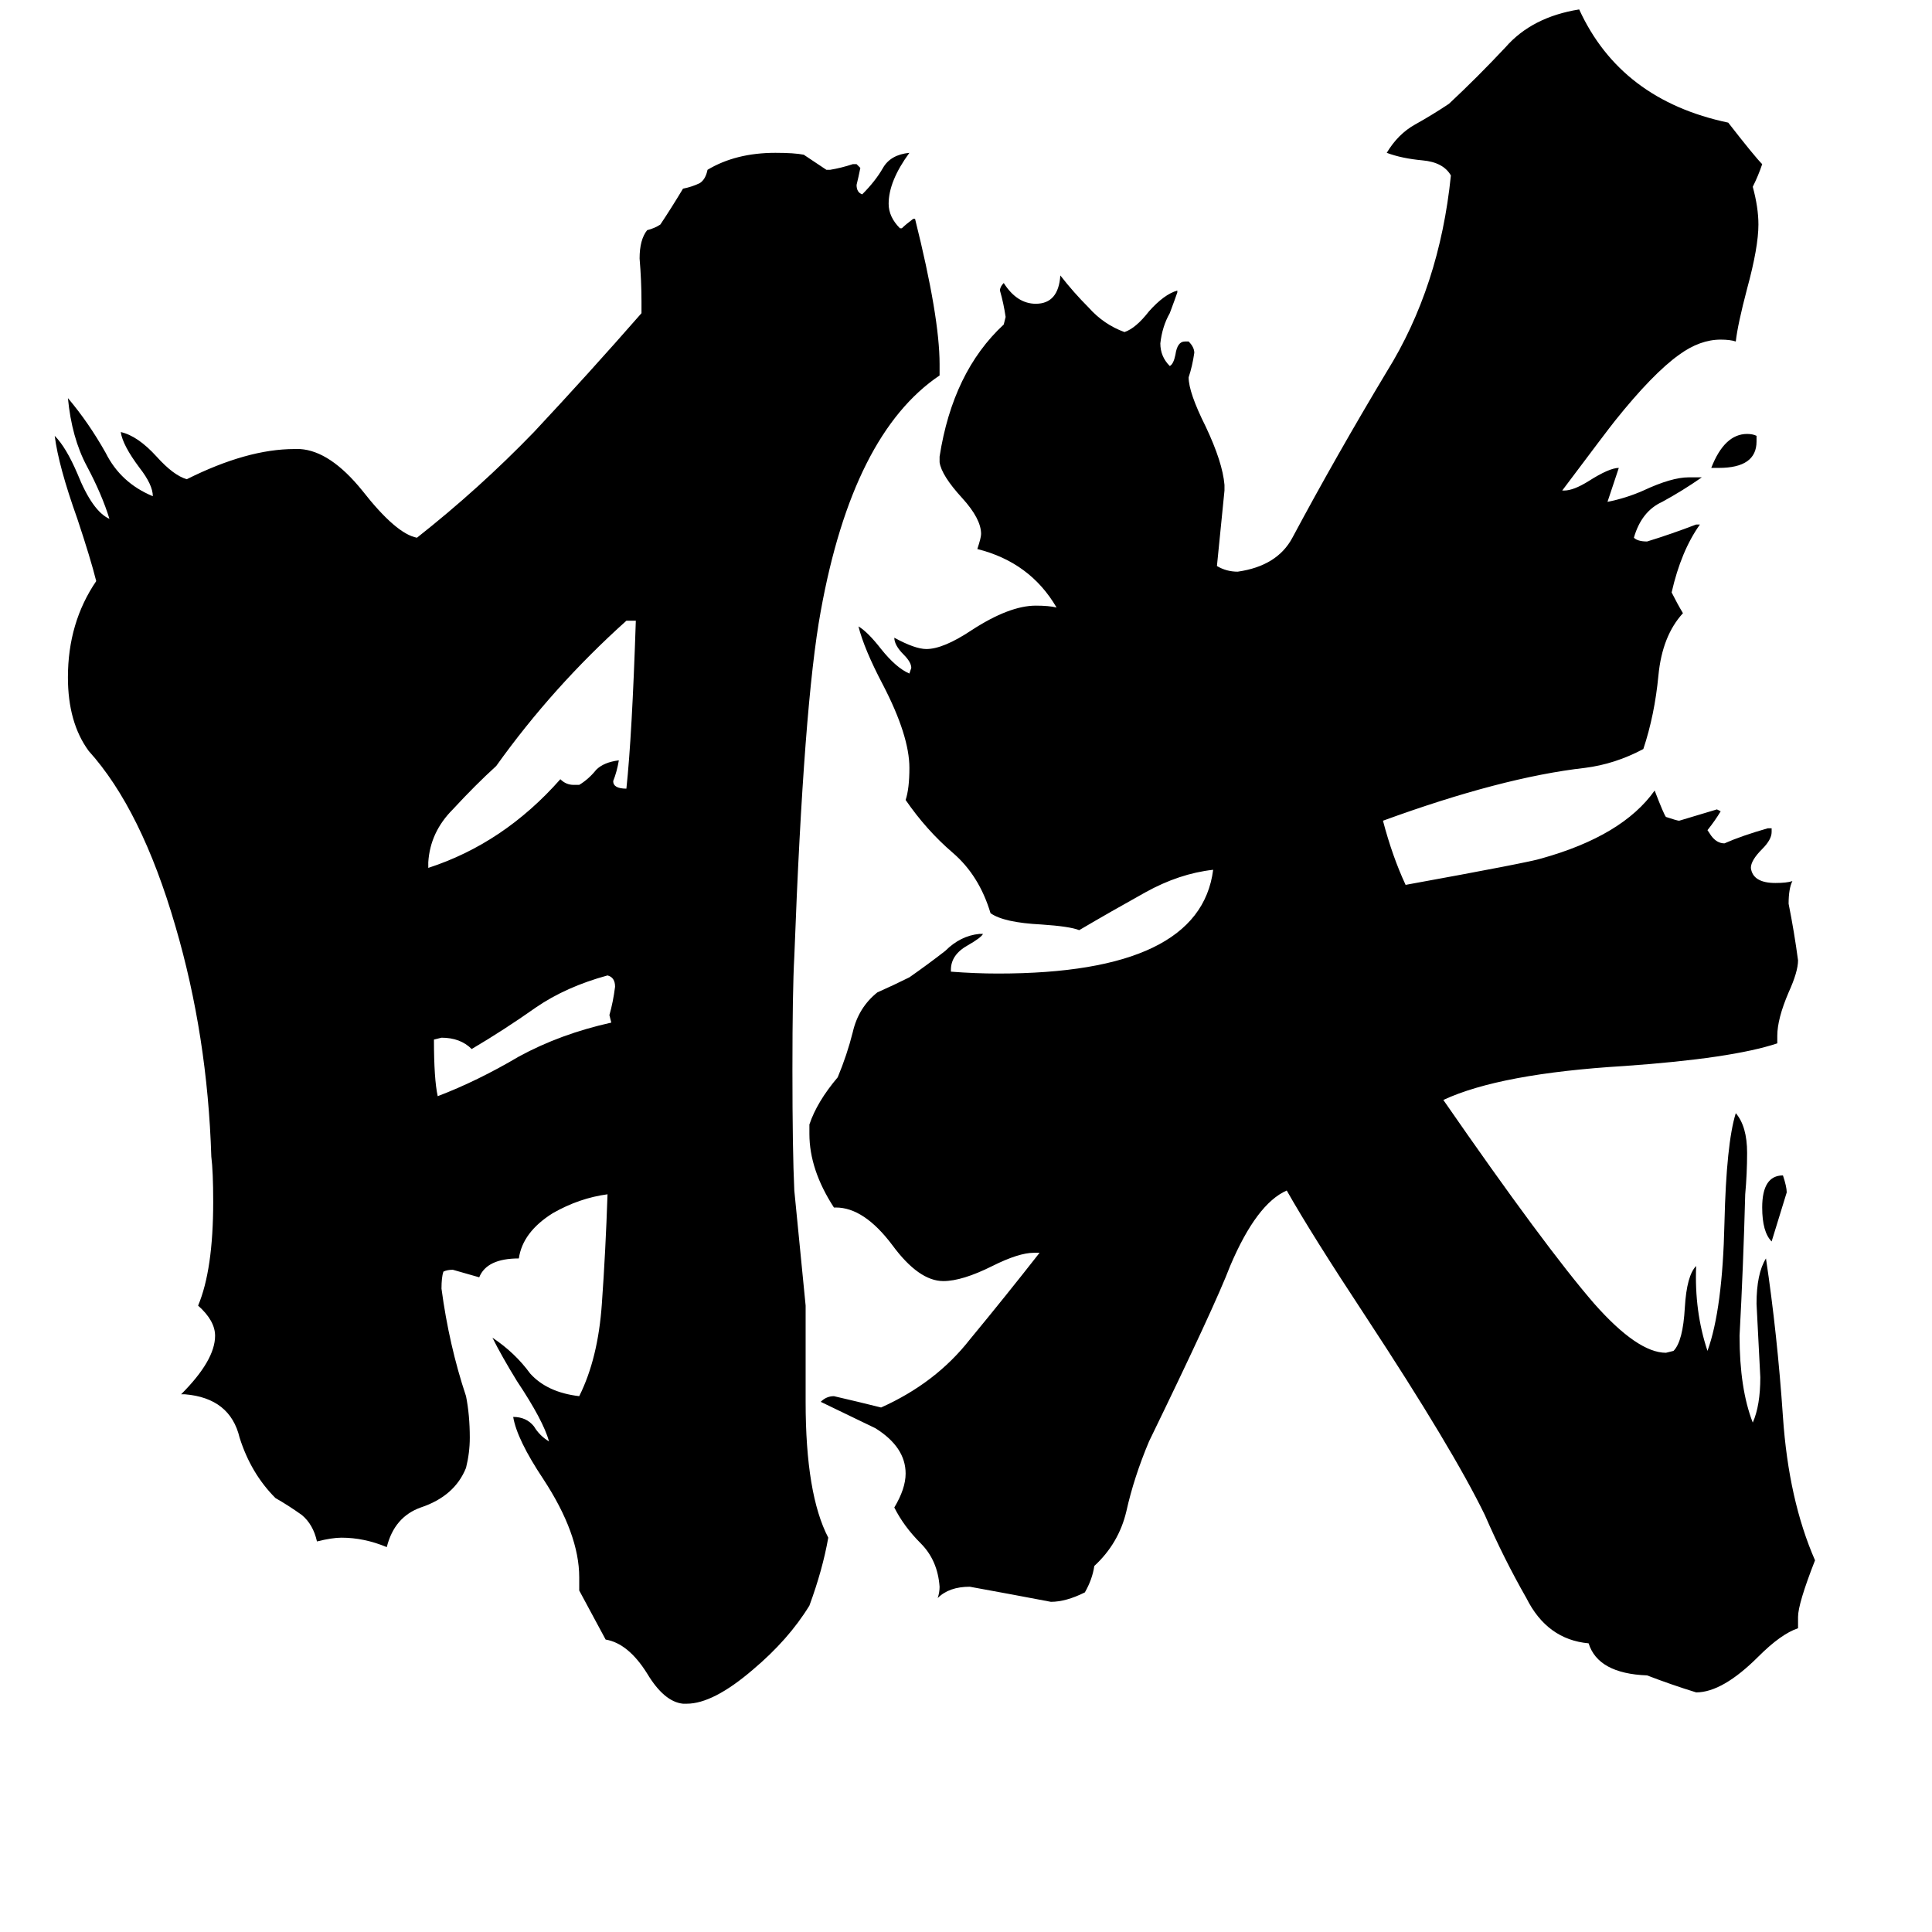 <svg xmlns="http://www.w3.org/2000/svg" viewBox="0 -800 1024 1024">
	<path fill="#000000" d="M931 -569V-566Q931 -552 911 -552H907Q914 -570 926 -570Q929 -570 931 -569ZM945 -177Q947 -171 947 -168Q943 -155 939 -142Q934 -147 934 -160Q934 -177 945 -177ZM324 -258L323 -262Q325 -269 326 -277Q326 -282 322 -283Q300 -277 284 -266Q267 -254 250 -244Q244 -250 234 -250L230 -249Q230 -228 232 -219Q253 -227 275 -240Q297 -252 324 -258ZM304 -384H307Q312 -387 316 -392Q320 -396 328 -397Q327 -391 325 -386Q325 -382 332 -382Q335 -410 337 -471H332Q293 -436 263 -394Q252 -384 240 -371Q228 -359 227 -343V-340Q267 -353 297 -387Q300 -384 304 -384ZM364 103H362Q352 102 343 87Q333 71 321 69Q314 56 307 43V36Q307 13 288 -16Q274 -37 272 -49Q279 -49 283 -44Q286 -39 291 -36Q288 -47 274 -68Q266 -81 261 -91Q273 -83 281 -72Q290 -62 307 -60Q317 -80 319 -109Q321 -137 322 -167Q307 -165 293 -157Q277 -147 275 -133Q258 -133 254 -123Q247 -125 240 -127Q237 -127 235 -126Q234 -123 234 -117Q238 -87 247 -60Q249 -50 249 -38Q249 -30 247 -22Q241 -7 223 -1Q209 4 205 20Q193 15 181 15Q176 15 168 17Q166 8 160 3Q153 -2 146 -6Q133 -19 127 -38Q122 -59 98 -61H96Q114 -79 114 -92Q114 -100 105 -108Q113 -127 113 -163Q113 -179 112 -187Q110 -251 93 -309Q75 -371 47 -402Q36 -417 36 -441Q36 -470 51 -492Q48 -504 41 -525Q31 -553 29 -569Q35 -563 41 -549Q49 -529 58 -525Q54 -538 46 -553Q38 -568 36 -589Q47 -576 56 -560Q64 -544 81 -537Q81 -543 74 -552Q65 -564 64 -571Q73 -569 83 -558Q92 -548 99 -546Q131 -562 156 -562H159Q175 -561 192 -540Q210 -517 221 -515Q254 -541 283 -571Q312 -602 340 -634V-640Q340 -651 339 -663Q339 -673 343 -678Q347 -679 350 -681Q356 -690 362 -700Q367 -701 371 -703Q374 -705 375 -710Q390 -719 411 -719Q421 -719 426 -718Q432 -714 438 -710H440Q446 -711 452 -713H454L456 -711Q455 -706 454 -702Q454 -698 457 -697Q464 -704 468 -711Q472 -718 482 -719Q471 -704 471 -692Q471 -685 477 -679H478Q480 -681 484 -684H485Q498 -632 498 -607V-601Q452 -570 435 -476Q426 -427 421 -293Q420 -275 420 -233Q420 -190 421 -169Q424 -138 427 -108V-57Q427 -8 439 15Q436 32 429 51Q418 69 399 85Q378 103 364 103ZM953 57V63Q944 66 932 78Q913 97 899 97Q886 93 873 88Q847 87 842 71Q820 69 809 47Q797 26 787 3Q770 -32 724 -102Q695 -146 682 -169Q666 -162 652 -129Q644 -108 609 -36Q601 -17 597 1Q593 18 580 30Q579 37 575 44Q565 49 557 49Q536 45 514 41Q503 41 497 47Q498 44 498 41Q497 27 488 18Q479 9 474 -1Q480 -11 480 -19Q480 -33 464 -43Q462 -44 435 -57Q438 -60 442 -60Q455 -57 467 -54Q496 -67 514 -90Q533 -113 551 -136H548Q540 -136 526 -129Q510 -121 500 -121Q487 -121 473 -140Q458 -160 443 -160H442Q429 -180 429 -199V-204Q433 -216 444 -229Q449 -241 452 -253Q455 -266 465 -274Q474 -278 482 -282Q492 -289 501 -296Q509 -304 519 -305H521Q520 -303 513 -299Q504 -294 504 -286V-285Q517 -284 529 -284Q636 -284 643 -339Q625 -337 607 -327Q589 -317 572 -307Q567 -309 552 -310Q532 -311 525 -316Q519 -336 505 -348Q491 -360 480 -376Q482 -382 482 -393Q482 -410 468 -437Q458 -456 455 -468Q460 -465 467 -456Q475 -446 482 -443L483 -446Q483 -449 479 -453Q474 -458 474 -462Q485 -456 491 -456Q500 -456 515 -466Q535 -479 549 -479Q556 -479 560 -478Q546 -502 518 -509Q520 -515 520 -517Q520 -525 510 -536Q499 -548 498 -555V-558Q505 -603 532 -628L533 -632Q532 -639 530 -646Q530 -648 532 -650Q539 -639 549 -639Q561 -639 562 -654Q569 -645 577 -637Q585 -628 596 -624Q602 -626 609 -635Q617 -644 624 -646V-645Q623 -642 620 -634Q616 -627 615 -618Q615 -611 620 -606Q622 -607 623 -612Q624 -619 628 -619H630Q633 -616 633 -613Q632 -606 630 -600Q630 -592 639 -574Q648 -555 649 -543V-540Q647 -520 645 -500Q650 -497 656 -497Q677 -500 685 -515Q708 -558 735 -603Q763 -648 769 -707Q765 -714 754 -715Q743 -716 735 -719Q741 -729 750 -734Q759 -739 768 -745Q783 -759 798 -775Q812 -791 837 -795Q859 -747 916 -735Q930 -717 934 -713Q932 -707 929 -701Q932 -690 932 -681Q932 -669 926 -647Q921 -628 920 -619Q917 -620 912 -620Q901 -620 890 -612Q876 -602 856 -577Q852 -572 828 -540H829Q834 -540 842 -545Q853 -552 858 -552Q855 -543 852 -534Q862 -536 871 -540Q886 -547 895 -547H902Q892 -540 881 -534Q870 -529 866 -515Q868 -513 873 -513Q886 -517 899 -522H901Q891 -508 886 -486Q889 -480 892 -475Q881 -463 879 -442Q877 -421 871 -403Q856 -395 840 -393Q796 -388 733 -365Q738 -346 745 -331Q811 -343 817 -345Q860 -357 877 -381Q882 -368 883 -367Q889 -365 890 -365Q900 -368 910 -371L912 -370Q909 -365 905 -360L907 -357Q910 -353 914 -353Q923 -357 937 -361H939V-359Q939 -355 934 -350Q928 -344 928 -340Q929 -332 941 -332Q947 -332 950 -333Q948 -329 948 -321Q951 -306 953 -291Q953 -285 948 -274Q942 -260 942 -251V-247Q918 -239 861 -235Q795 -231 765 -217Q819 -139 845 -109Q868 -83 883 -83L887 -84Q892 -89 893 -107Q894 -124 899 -129Q898 -105 905 -84Q913 -106 914 -152Q915 -194 920 -210Q926 -203 926 -189Q926 -178 925 -167Q924 -129 922 -92Q922 -64 929 -46Q933 -55 933 -70Q932 -89 931 -109Q931 -125 936 -133Q942 -93 945 -49Q948 -5 962 27Q953 50 953 57Z"/>
</svg>